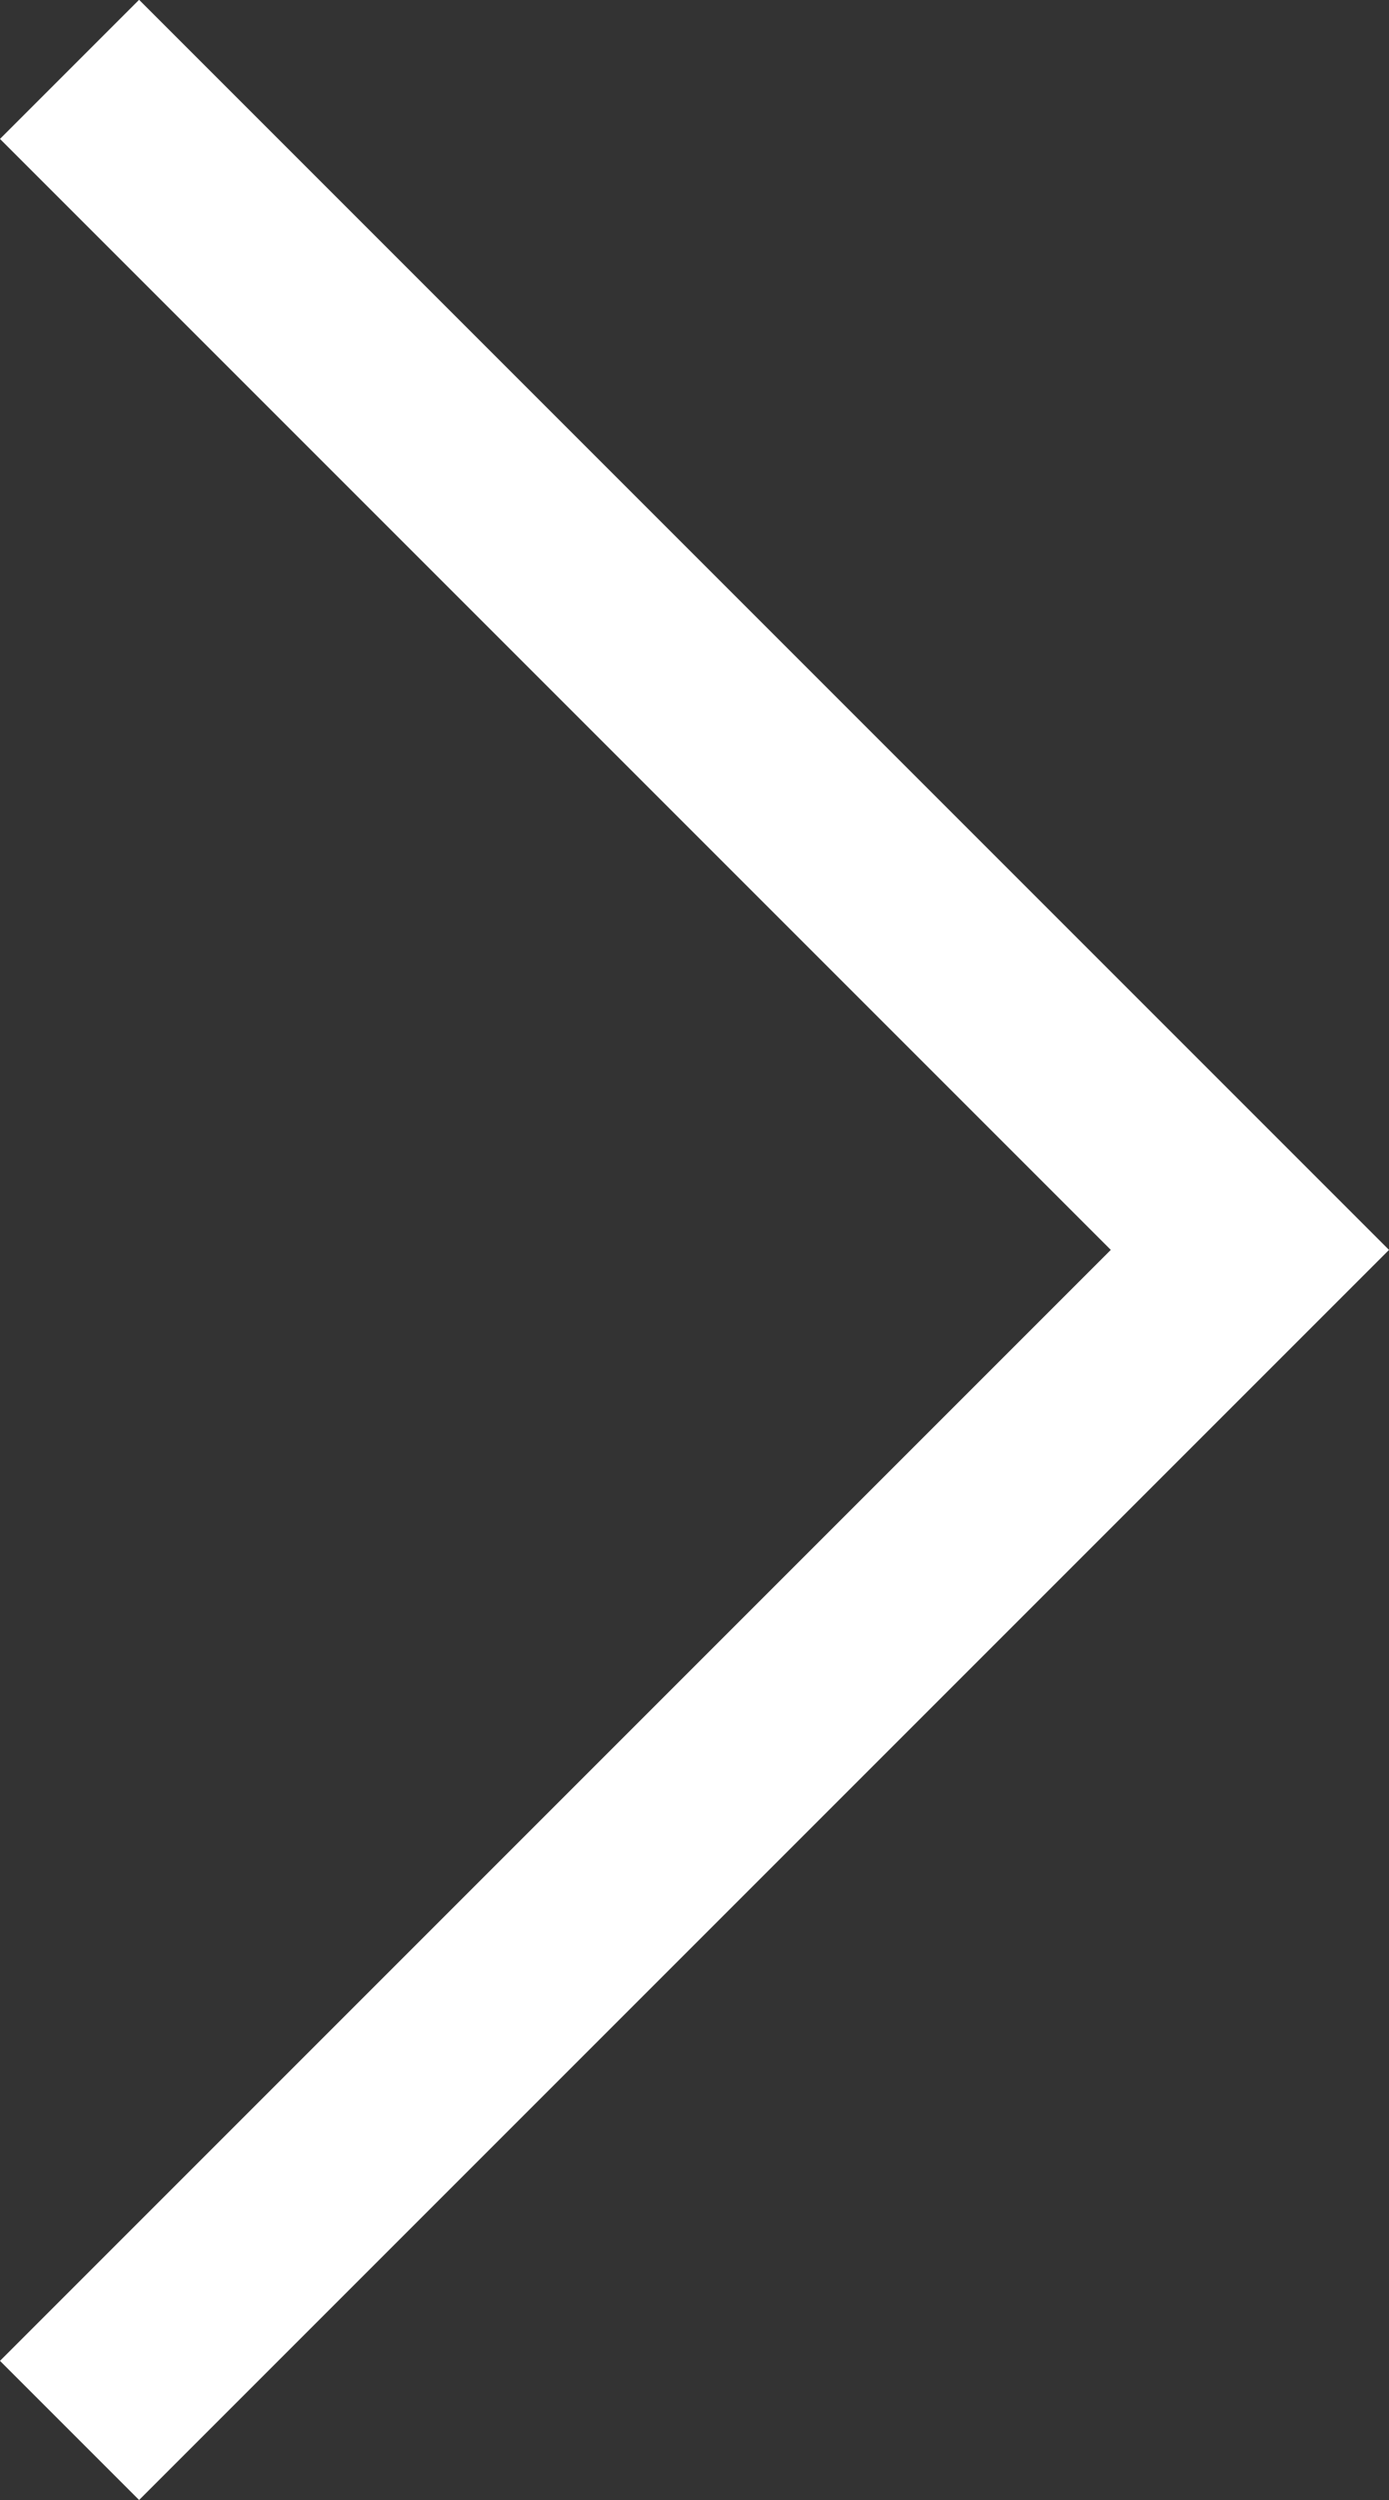 <svg xmlns="http://www.w3.org/2000/svg" width="14.121" height="25.414" viewBox="0 0 14.121 25.414" fill="none" stroke="#ffffff">
  <rect x="0" y="0" width="14.121" height="25.414" fill="#333333" stroke="none"/>
  <path id="Path_25368" data-name="Path 25368" d="M2170.039,505.5l12,12-12,12" transform="translate(-2169.332 -504.795)" stroke-width="2"/>
</svg>
